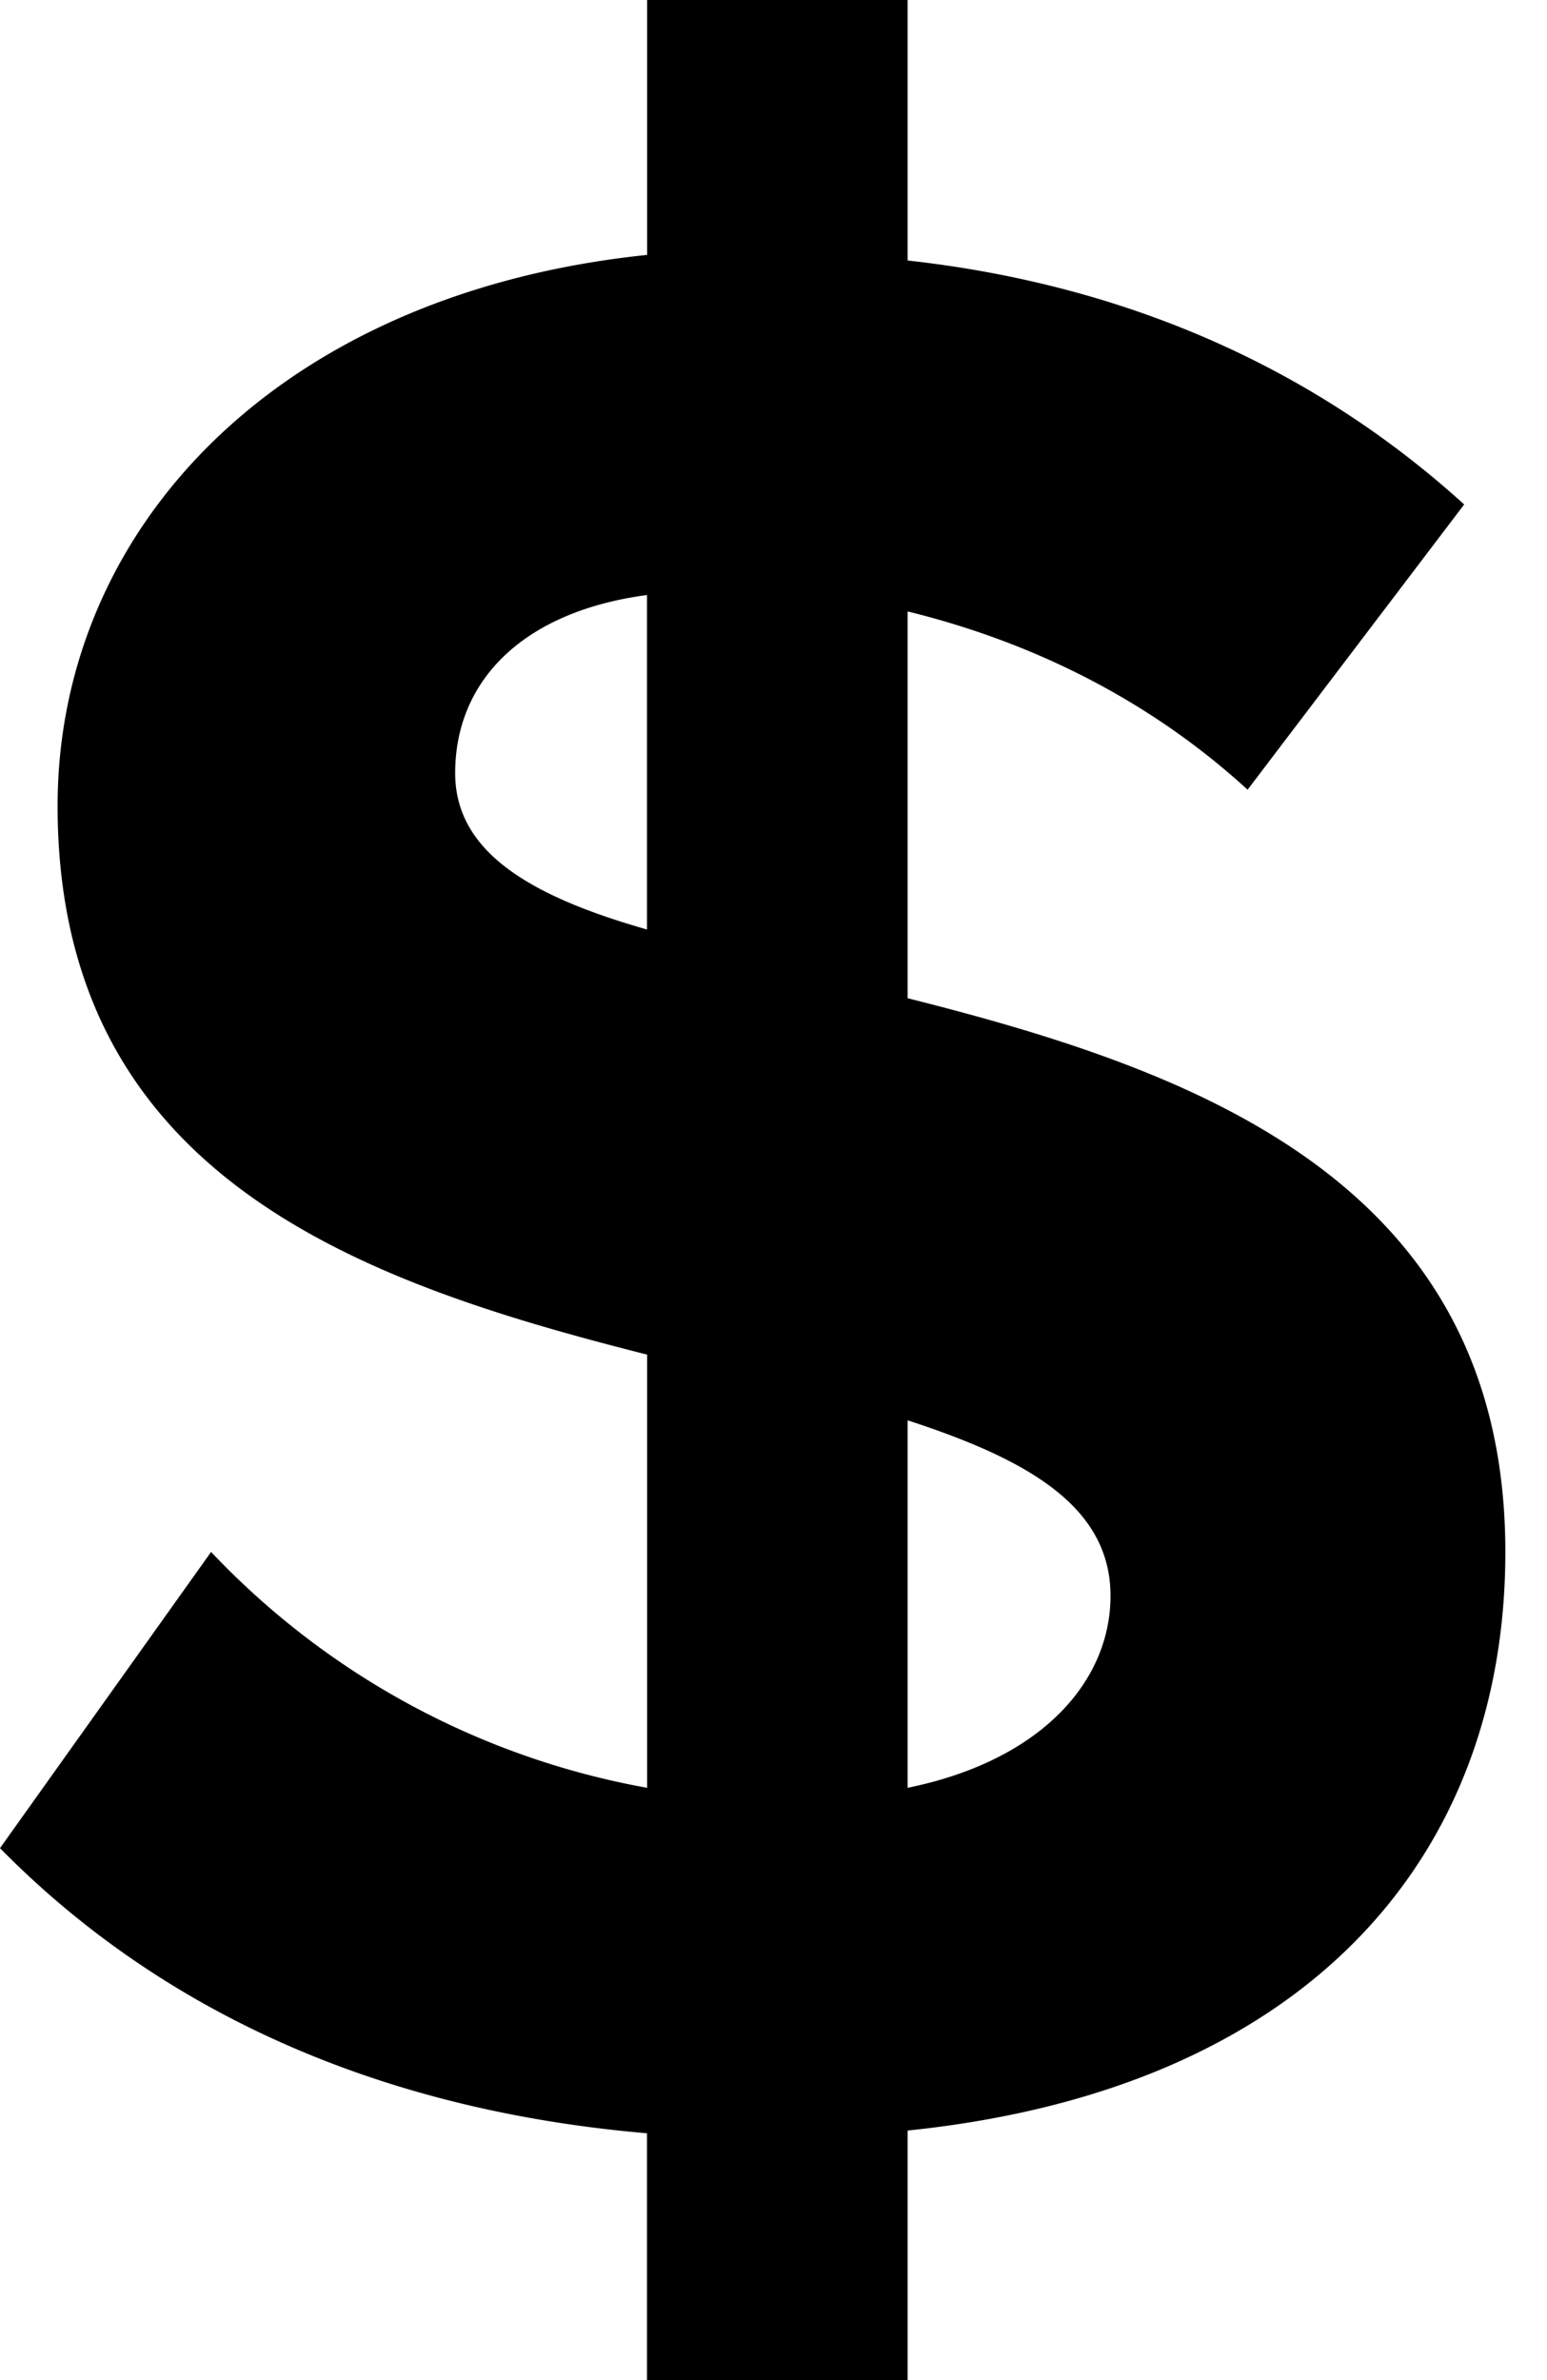 <svg width="13" height="20" xmlns="http://www.w3.org/2000/svg"><path d="M7.627 11.935v3.088c1.129-.23 1.705-.899 1.705-1.613 0-.76-.714-1.152-1.705-1.475zm-2.19-4.124V5c-1.036.138-1.612.714-1.612 1.497 0 .669.645 1.038 1.613 1.314zm0 10.115C3.02 17.719 1.245 16.796 0 15.53l1.774-2.489a6.664 6.664 0 0 0 3.664 1.982v-3.64C3.065 10.782.484 9.907.484 6.773c0-2.327 1.843-4.308 4.954-4.631V0h2.189v2.189c1.866.207 3.433.921 4.677 2.05l-1.82 2.397c-.83-.76-1.82-1.244-2.857-1.498v3.25c2.373.598 5.023 1.52 5.023 4.653 0 2.558-1.66 4.516-5.023 4.862V20h-2.19v-2.074z" fill-rule="evenodd"/></svg>